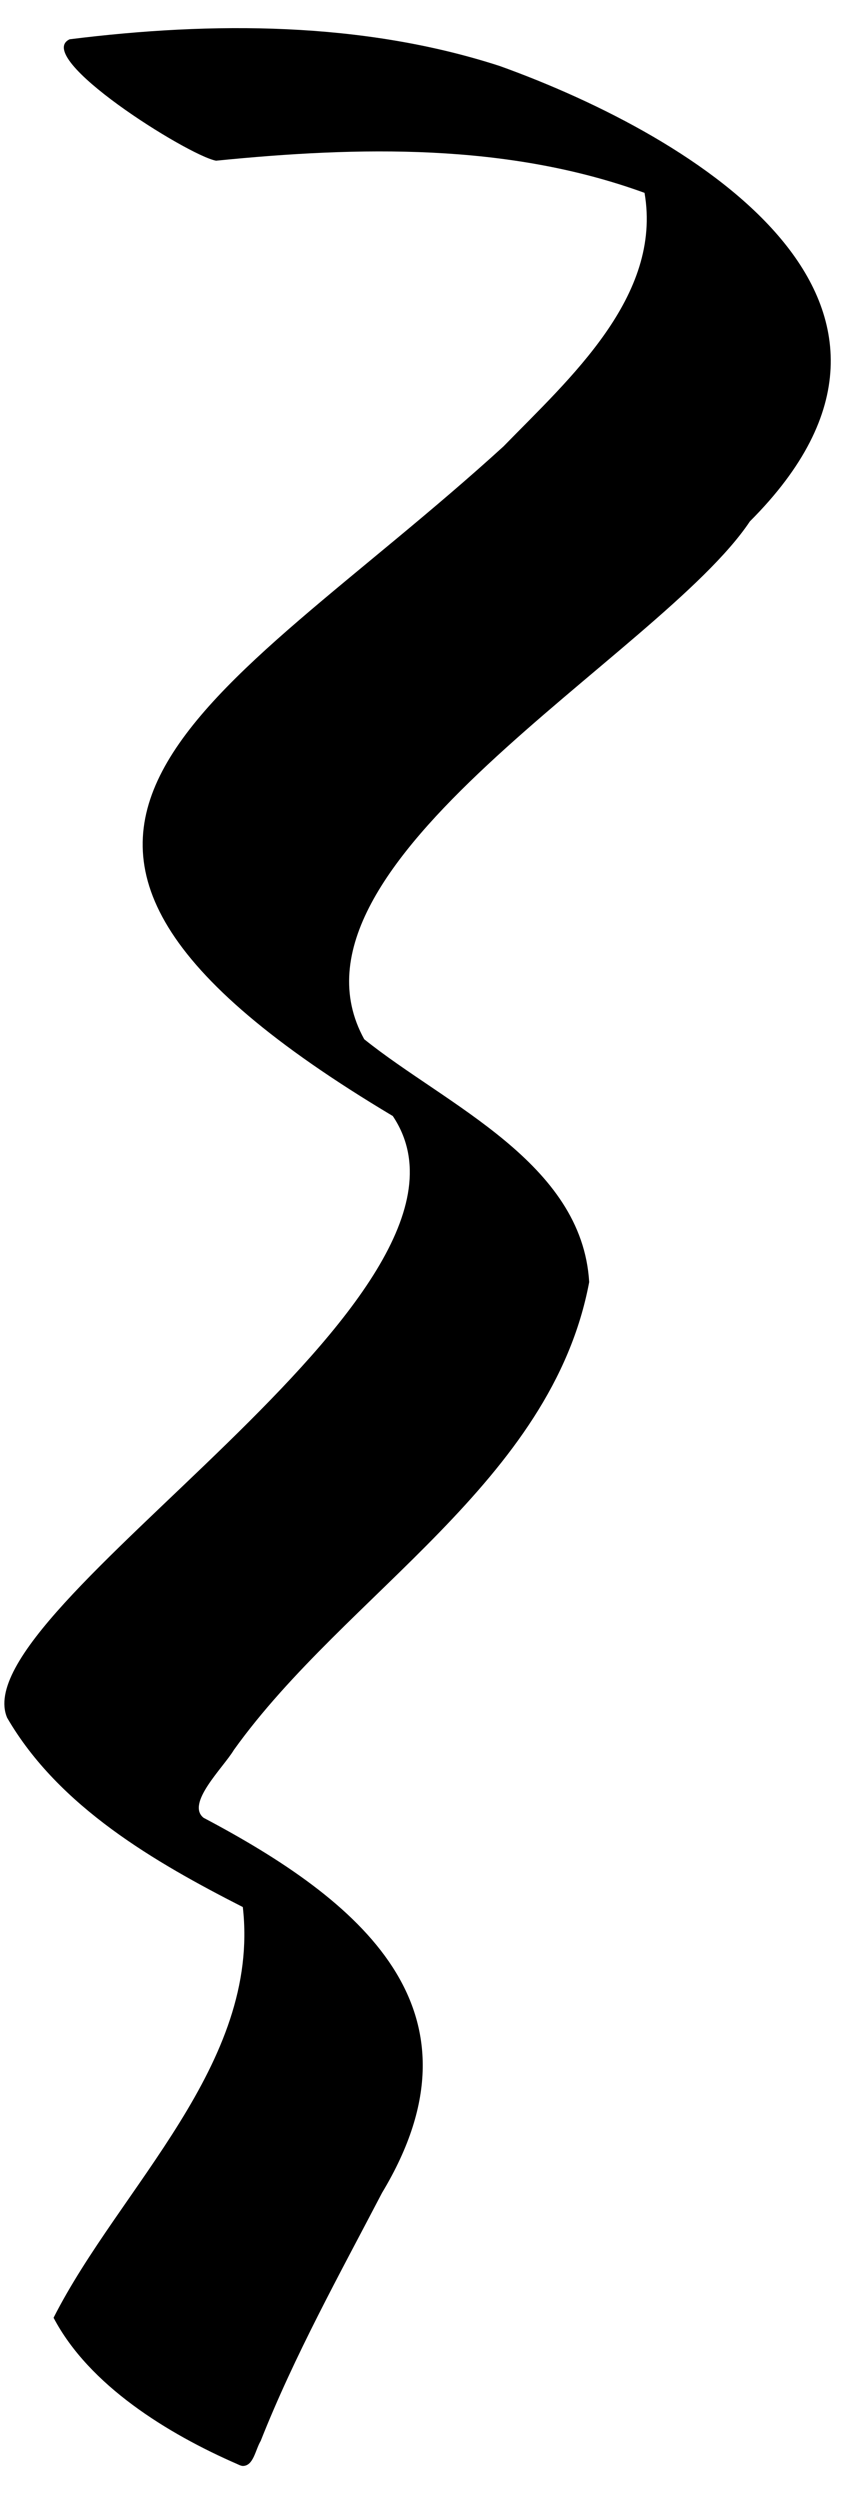 <svg width="24" height="70" viewBox="0 0 24 70" fill="none" xmlns="http://www.w3.org/2000/svg">
<path fill-rule="evenodd" clip-rule="evenodd" d="M6.65 69C4.7 68.15 2.5 66.8 1.5 64.9C3.35 61.25 7.3 57.8 6.8 53.4C4.35 52.15 1.65 50.6 0.2 48.1C-1.1 45.05 14.35 36.25 11 31.25C-2.4 23.25 6.15 19.75 14.1 12.5C15.95 10.6 18.55 8.3 18.05 5.4C14.2 4 10.05 4.1 6.05 4.5C5.25 4.35 0.9 1.6 1.95 1.1C5.95 0.6 10.15 0.6 14 1.85C19.55 3.85 27.1 8.5 21 14.6C18.5 18.35 7.5 24.2 10.2 29.1C12.5 30.95 16.3 32.55 16.5 35.9C15.45 41.5 9.7 44.6 6.55 49C6.25 49.5 5.2 50.5 5.7 50.9C10.05 53.2 13.8 56.25 10.7 61.4C9.5 63.7 8.25 65.95 7.3 68.35C7.15 68.6 7.1 69.05 6.8 69.05C6.767 69.05 6.717 69.033 6.65 69Z" fill="black"/>
</svg>
